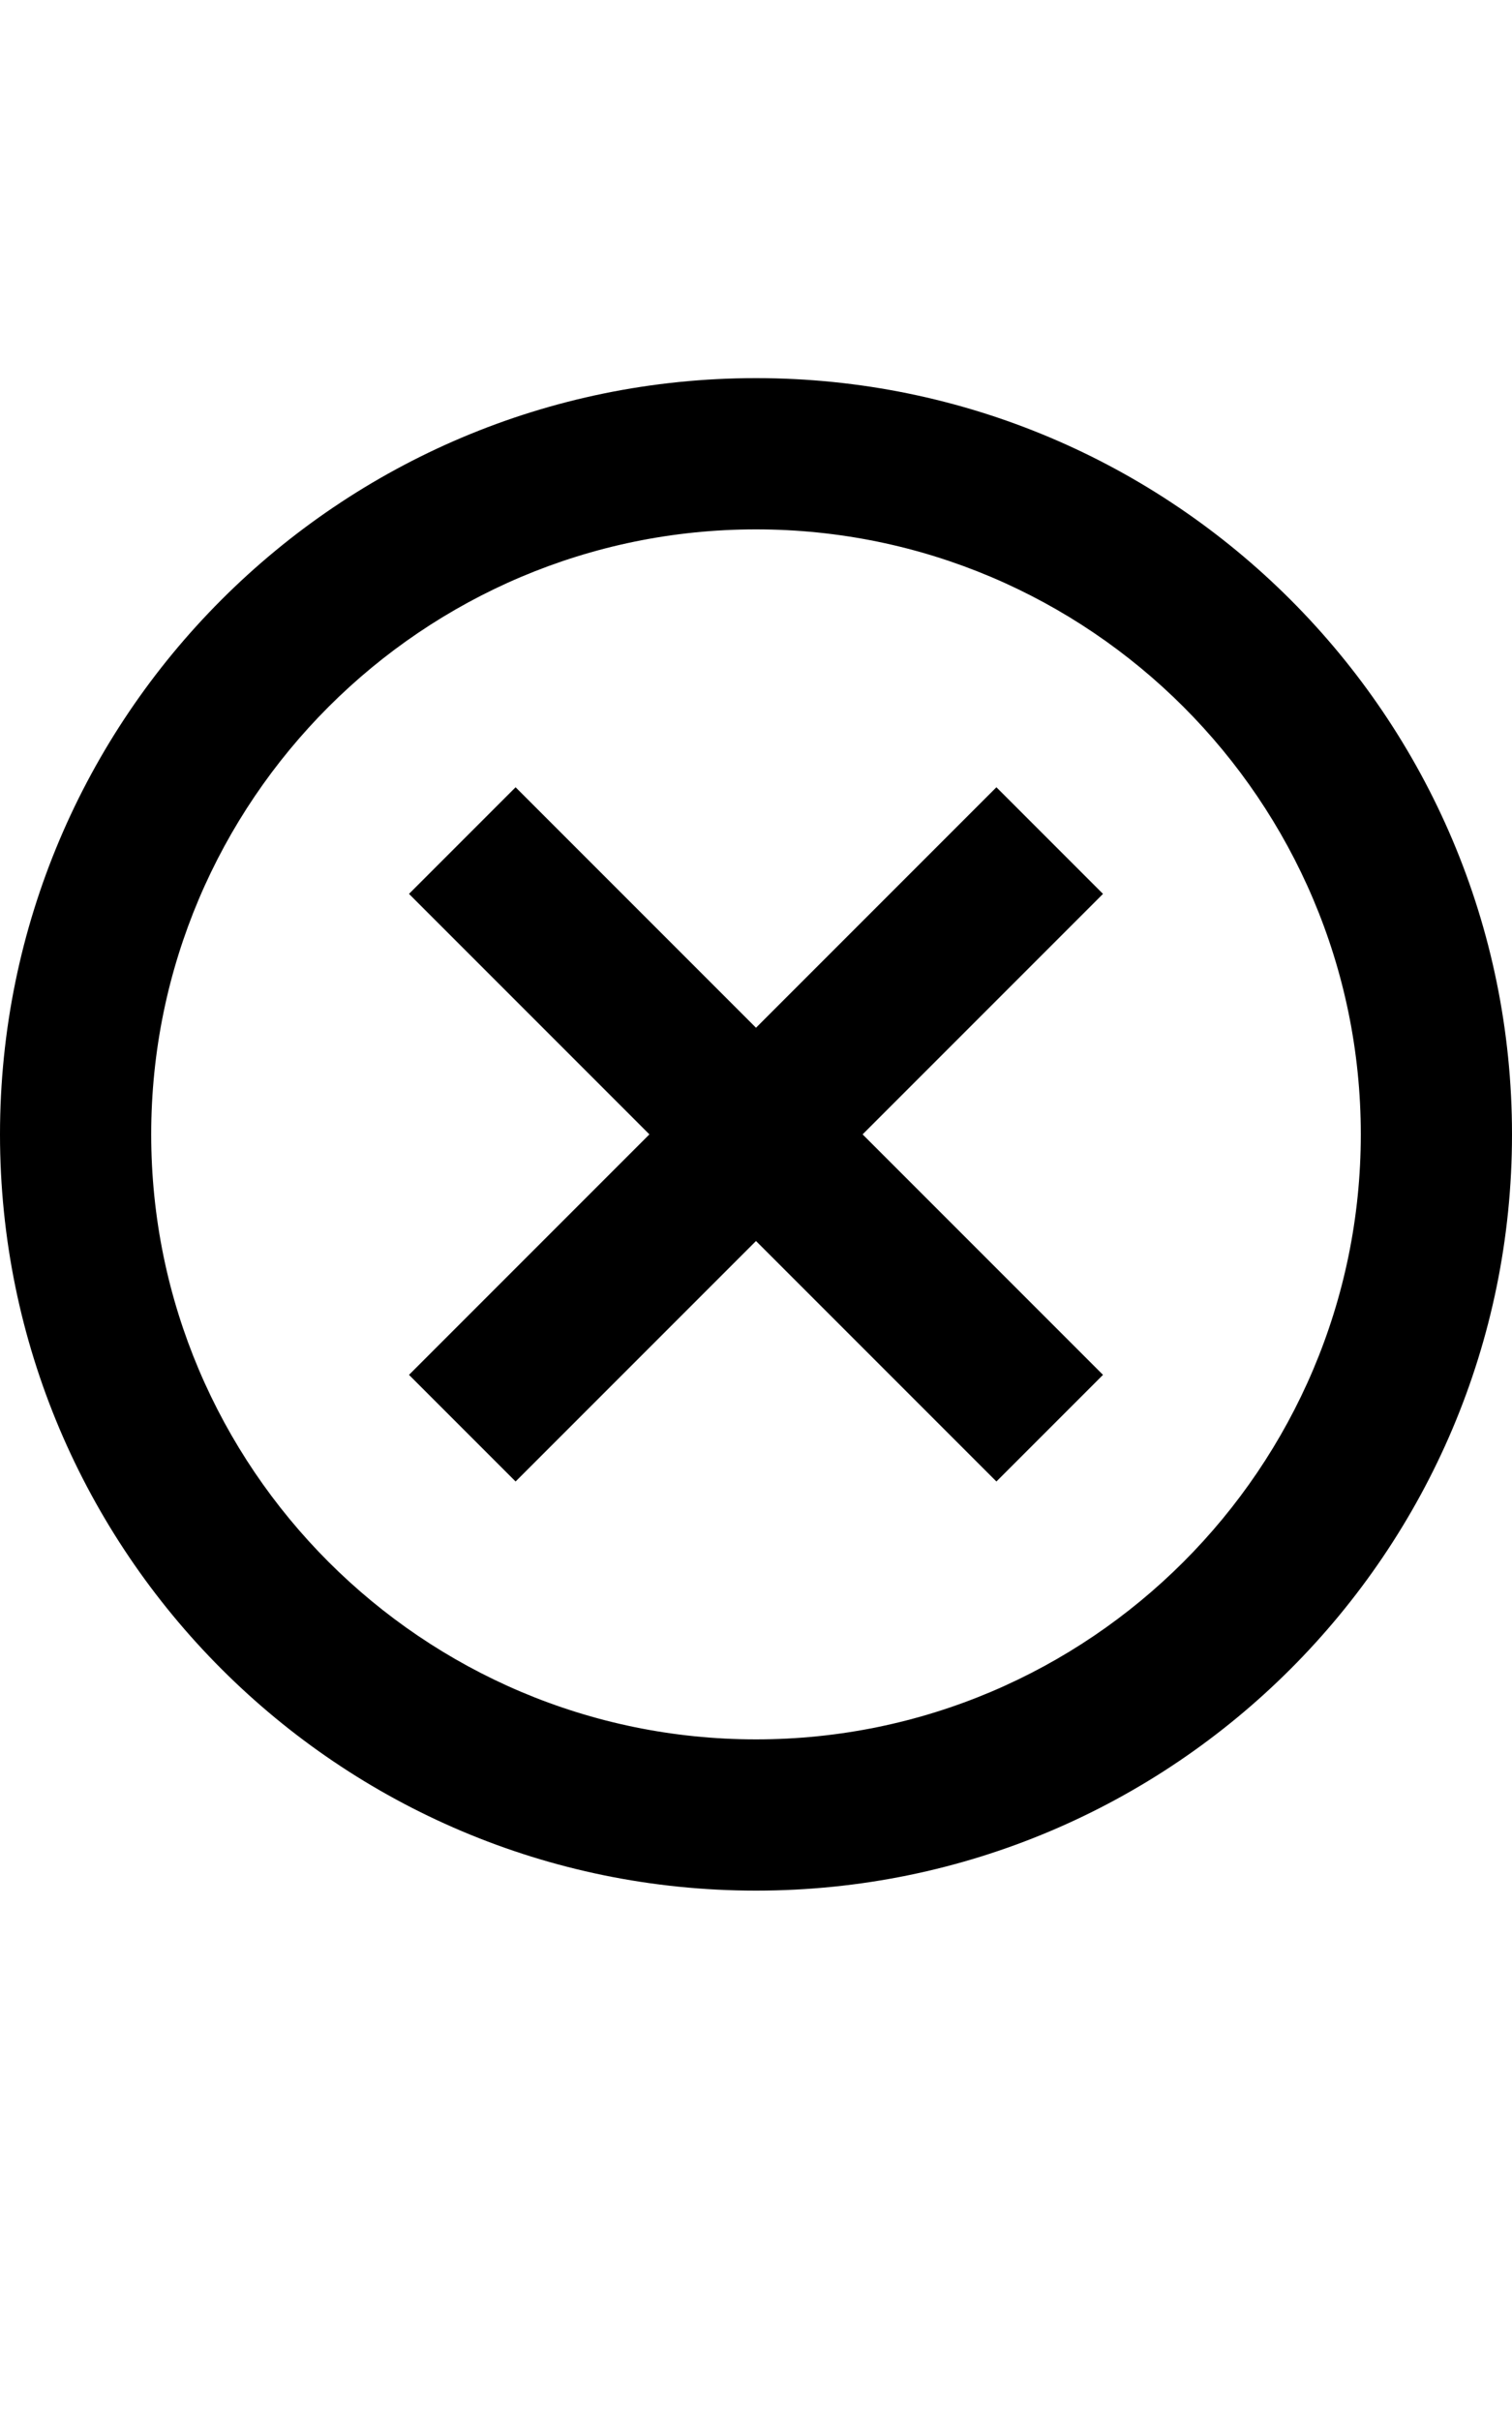 <svg
  width="10"
  height="16"
  viewBox="0 0 10 11"
  xmlns="http://www.w3.org/2000/svg"
>
  <path d="M0 5C0 2.24 2.24 0 5 0C7.76 0 10 2.24 10 5C10 7.76 7.76 10 5 10C2.24 10 0 7.76 0 5ZM1 5C1 7.205 2.795 9 5 9C7.205 9 9 7.205 9 5C9 2.795 7.205 1 5 1C2.795 1 1 2.795 1 5ZM7.295 6.59L5.705 5L7.295 3.41L6.59 2.705L5 4.295L3.41 2.705L2.705 3.41L4.295 5L2.705 6.59L3.41 7.295L5 5.705L6.59 7.295L7.295 6.59Z" />
</svg>
